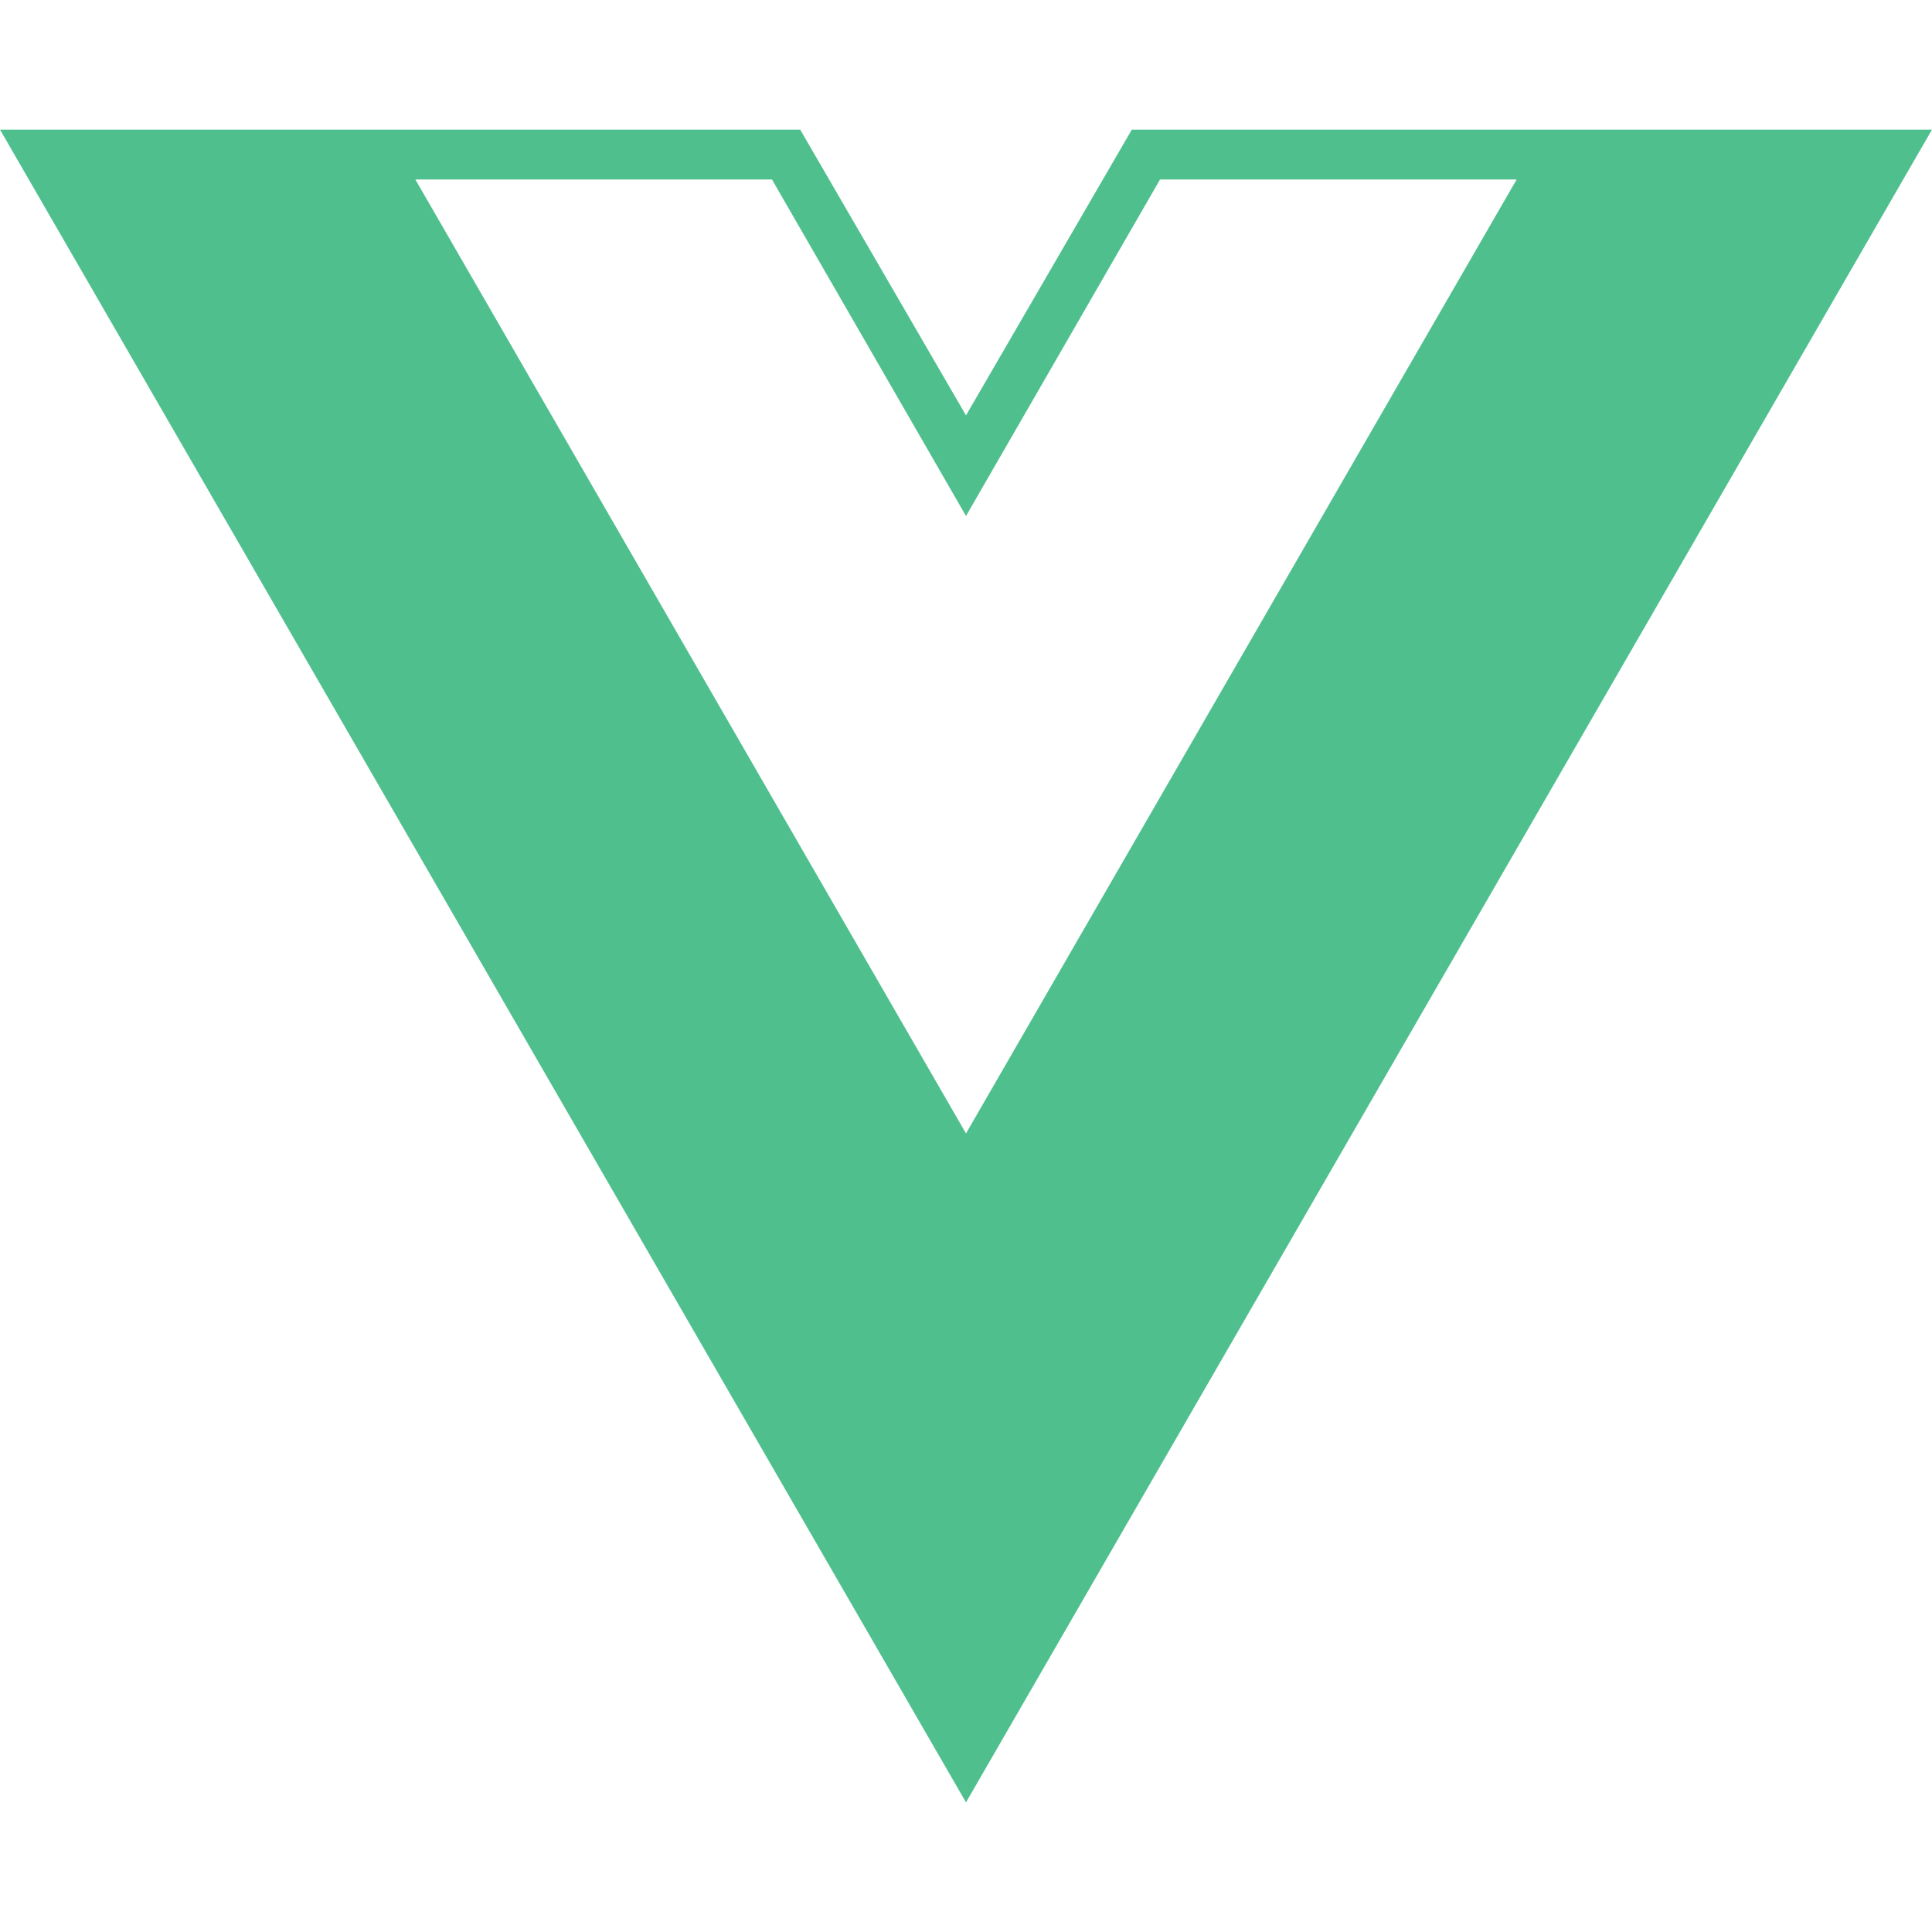 <svg width="24" height="24" viewBox="0 0 24 24" fill="none" xmlns="http://www.w3.org/2000/svg">
<path d="M24 1.61H14.06L12 5.16L9.94 1.61H0L12 22.39L24 1.61ZM12 14.08L5.16 2.23H9.59L12 6.41L14.41 2.23H18.84L12 14.08Z" fill="#4FC08D"/>
</svg>
